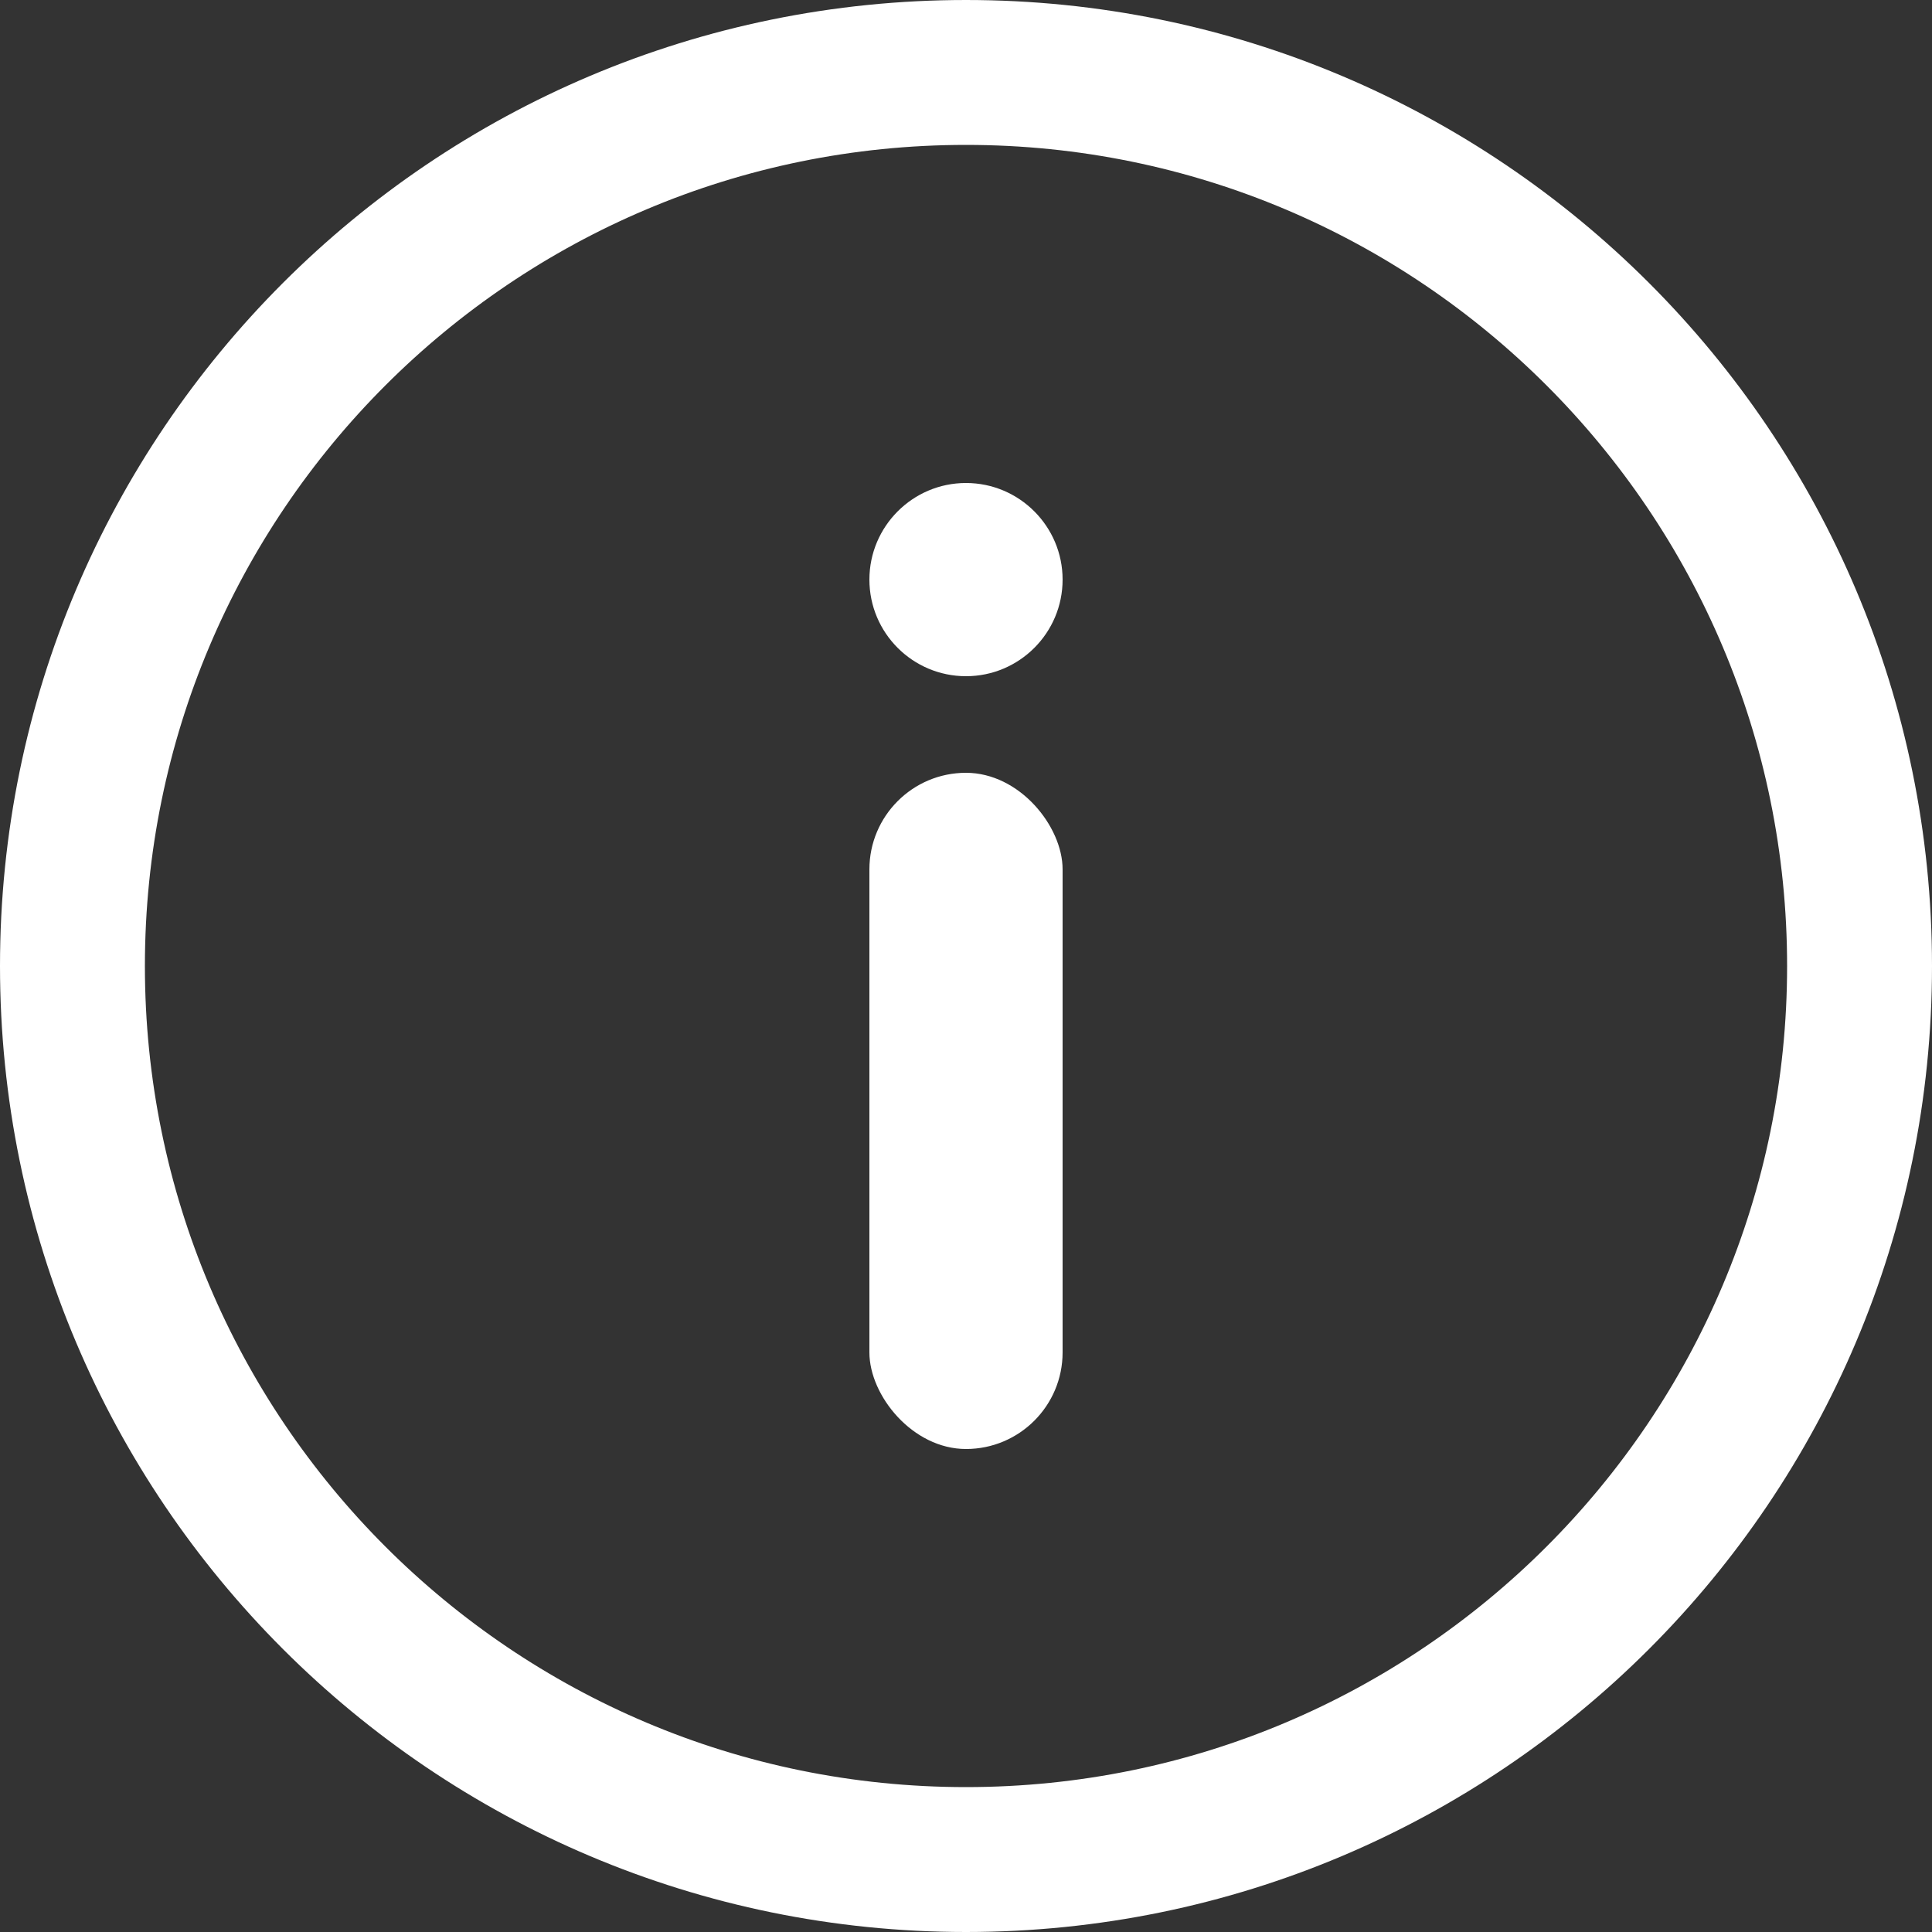 <svg width="20" height="20" viewBox="0 0 20 20" fill="none" xmlns="http://www.w3.org/2000/svg">
<rect x="0" y="0" width="20" height="20" fill="#333333" stroke="none"/>
<path fill-rule="evenodd" clip-rule="evenodd" d="M10 0.75C15.108 0.75 19.25 4.892 19.25 10C19.25 15.108 15.108 19.25 10 19.25C4.891 19.25 0.75 15.108 0.75 10C0.75 4.892 4.891 0.75 10 0.75Z" stroke="white" stroke-width="1.5" stroke-linecap="round" stroke-linejoin="round"/>
<path d="M10 7C9.448 7 9 6.552 9 6C9 5.449 9.448 5 10 5C10.552 5 11 5.449 11 6C11 6.552 10.552 7 10 7Z" fill="white"/>
<rect x="9" y="8" width="2" height="7" rx="1" fill="white"/>
</svg>
